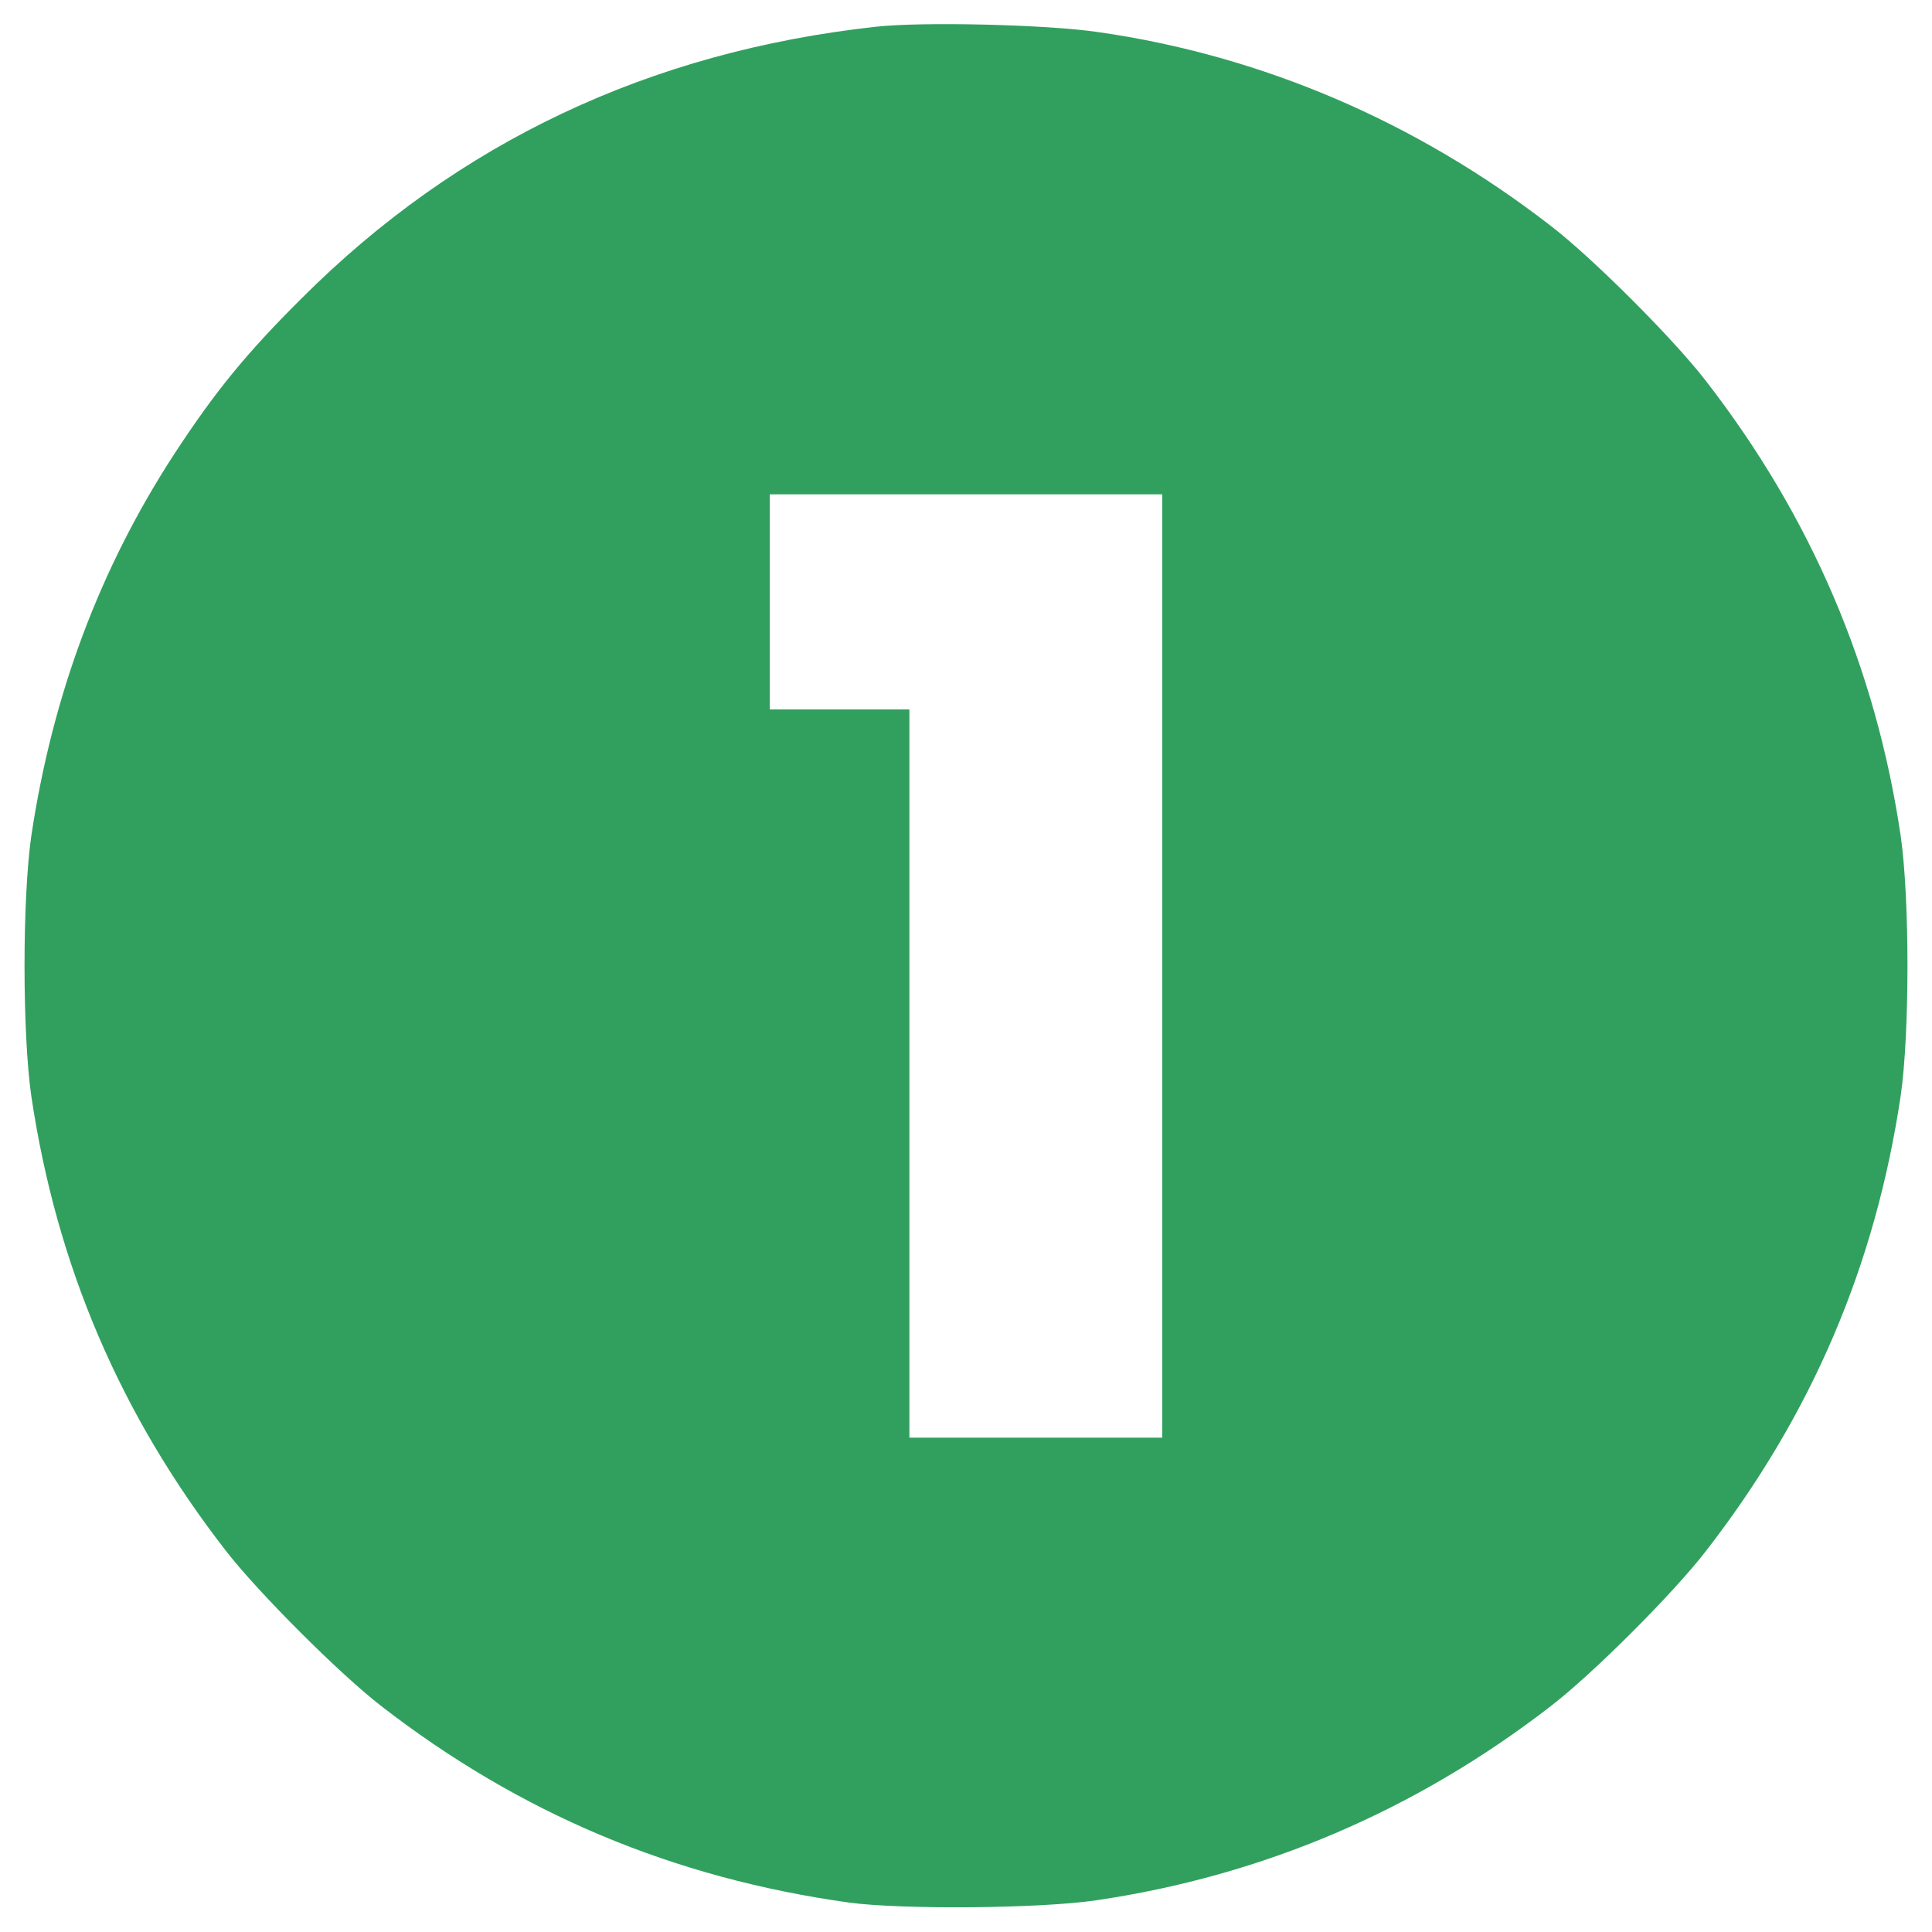 <svg version="1.0" xmlns="http://www.w3.org/2000/svg"
 width="512pt" height="512pt" viewBox="0 0 512 512"
 preserveAspectRatio="xMidYMid meet">

<g transform="translate(0,512) scale(0.1,-0.1)"
fill="#31a05f" stroke="none">
<path d="M2320 5049 c-598 -66 -1107 -306 -1520 -719 -148 -147 -231 -249
-340 -416 -196 -302 -321 -636 -377 -1009 -24 -167 -24 -523 0 -690 67 -449
235 -843 515 -1204 85 -110 302 -327 412 -412 368 -285 774 -456 1240 -521
141 -19 506 -16 655 6 442 65 847 238 1204 514 111 85 328 302 413 413 279
360 448 755 515 1205 24 165 24 522 0 689 -66 445 -237 845 -515 1204 -85 111
-302 328 -413 413 -355 275 -765 451 -1199 513 -135 20 -468 28 -590 14z m760
-2489 l0 -1250 -335 0 -335 0 0 965 0 965 -185 0 -185 0 0 285 0 285 520 0
520 0 0 -1250z"/>
</g>
</svg>
